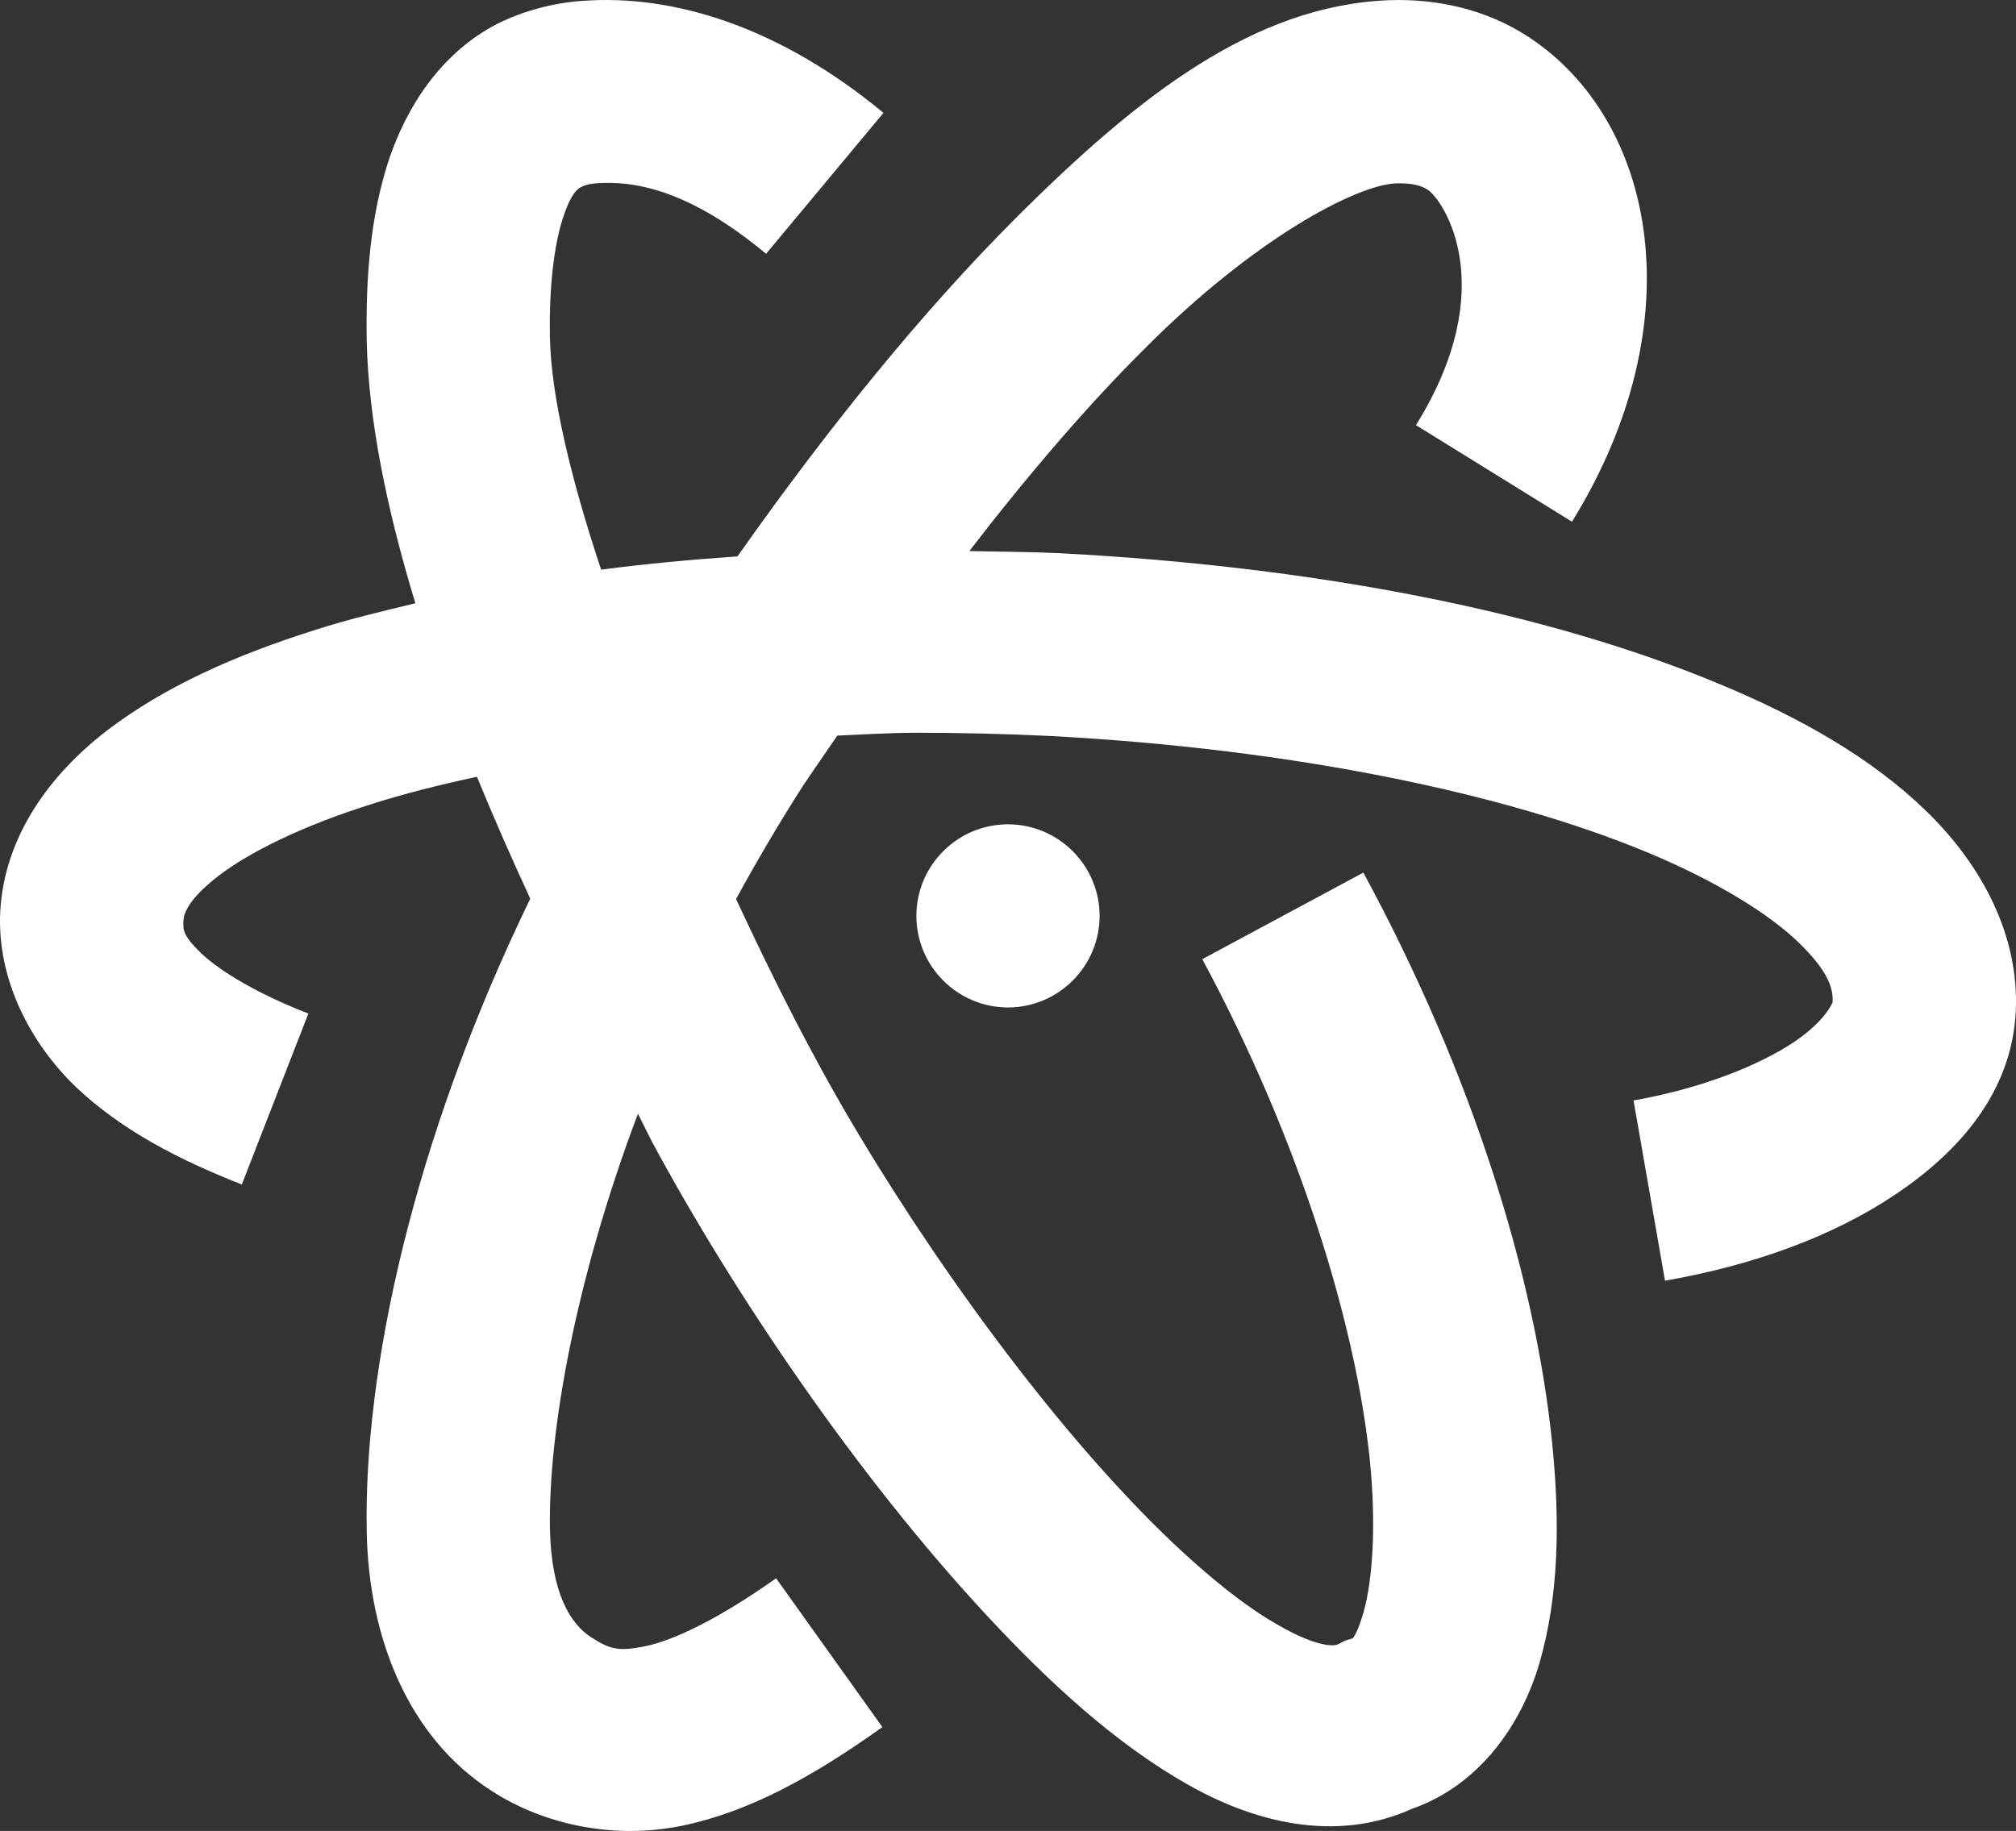 <svg width="382" height="347" viewBox="0 0 382 347" fill="none" xmlns="http://www.w3.org/2000/svg">
<rect x="0" y="0" width="382" height="347" fill="#333333" stroke="none"/>
<path d="M263.147 0.04C237.583 1.057 215.681 18.139 192.422 41.39C174.928 58.88 157.026 80.91 139.735 105.45C130.852 106.06 122.24 106.873 113.9 107.958C108.136 90.604 104.406 75.013 104.203 63.896C104 54.135 105.084 46.136 106.644 41.39C108.204 36.578 109.492 35.764 110.035 35.493C110.78 35.086 111.459 34.883 112.815 34.747C120.613 34.137 130.988 36.306 145.16 48.101L167.401 21.393C147.94 5.26 127.8 -1.18 110.238 0.176H110.17C104.813 0.582 99.253 2.006 94.235 4.514C83.454 10.073 76.944 20.376 73.553 30.68C70.231 41.051 69.281 52.304 69.485 64.574C69.824 79.894 73.418 96.908 78.707 114.33C72.197 115.889 65.688 117.448 59.856 119.346C44.328 124.227 30.969 130.26 20.256 138.462C9.61 146.664 0.862 158.324 0.049 172.695C-0.63 185.71 5.88 197.844 14.424 206.046C23.036 214.181 33.749 219.739 45.819 224.484L58.432 192.082C48.939 188.421 41.887 184.151 38.293 180.829C34.767 177.44 34.631 176.355 34.767 174.457C34.834 173.101 35.648 170.458 41.412 165.984C47.243 161.51 57.347 156.494 70.299 152.426C76.401 150.46 83.182 148.766 90.37 147.207C93.557 155.002 96.947 162.662 100.473 170.322C78.029 216.621 68.942 259.937 69.485 290.103C69.824 310.507 77.418 329.216 93.014 339.316C103.186 345.96 116.544 348.603 129.157 346.027C141.701 343.451 153.703 336.944 167.197 327.318L147.058 299.118C135.666 307.185 127.258 310.981 122.24 311.998C117.154 313.015 115.595 312.608 111.933 310.236C108.272 307.863 104.406 302.237 104.203 289.493C103.932 271.868 108.746 243.262 120.884 211.062C121.765 212.825 122.715 214.791 123.596 216.485C139.125 245.295 162.383 279.663 186.862 306.033C199.068 319.184 211.477 330.436 224.632 337.961C237.312 345.282 252.976 349.417 267.622 342.774C280.37 338.3 288.372 326.776 291.762 314.981C295.288 302.643 295.695 288.747 294.068 273.088C290.813 241.838 279.082 203.674 258.333 165.374L227.819 181.778C246.466 216.485 256.909 251.26 259.553 276.613C260.842 289.357 260.028 299.661 258.4 305.423C256.773 311.185 255.756 310.642 256.502 310.439L254.942 310.913L253.45 311.659C253.044 311.862 250.06 312.54 241.991 307.863C233.854 303.253 223.14 294.034 212.358 282.375C190.727 259.124 168.215 226.179 154.246 200.081C149.364 191.065 144.346 180.829 139.464 170.39C143.397 163.205 147.601 156.019 152.212 148.834C154.382 145.58 156.551 142.529 158.654 139.411C163.671 139.208 168.554 138.869 173.707 138.869C181.912 138.869 190.32 139.072 198.932 139.479C244.974 141.919 285.049 150.325 311.902 161.442C325.328 167.001 335.363 173.305 340.924 178.728C346.484 184.151 347.433 187.405 347.23 190.048C347.298 189.642 346.349 193.167 339.907 197.505C333.397 201.843 322.615 206.25 309.528 208.554L315.495 242.719C332.516 239.737 347.433 234.246 359.232 226.315C371.031 218.384 381.134 207.199 381.948 191.811C382.694 177.101 375.303 163.747 365.064 153.782C354.825 143.817 341.331 136.022 325.192 129.379C292.983 116.024 249.856 107.415 200.763 104.84C194.999 104.568 189.371 104.568 183.675 104.433C194.999 89.723 206.323 76.572 217.037 65.93C237.651 45.254 256.909 35.086 264.503 34.747C267.826 34.679 269.385 35.222 270.538 35.967C273.522 37.933 284.575 54.406 268.301 80.572L297.865 98.874C321.259 61.049 313.8 22.681 289.457 6.887C281.523 1.735 272.166 -0.299 263.147 0.04ZM190.998 156.222C181.437 156.222 173.639 164.018 173.639 173.576C173.639 183.134 181.437 190.93 190.998 190.93C200.559 190.93 208.357 183.134 208.357 173.576C208.357 164.018 200.559 156.222 190.998 156.222Z" fill="white"/>
</svg>

